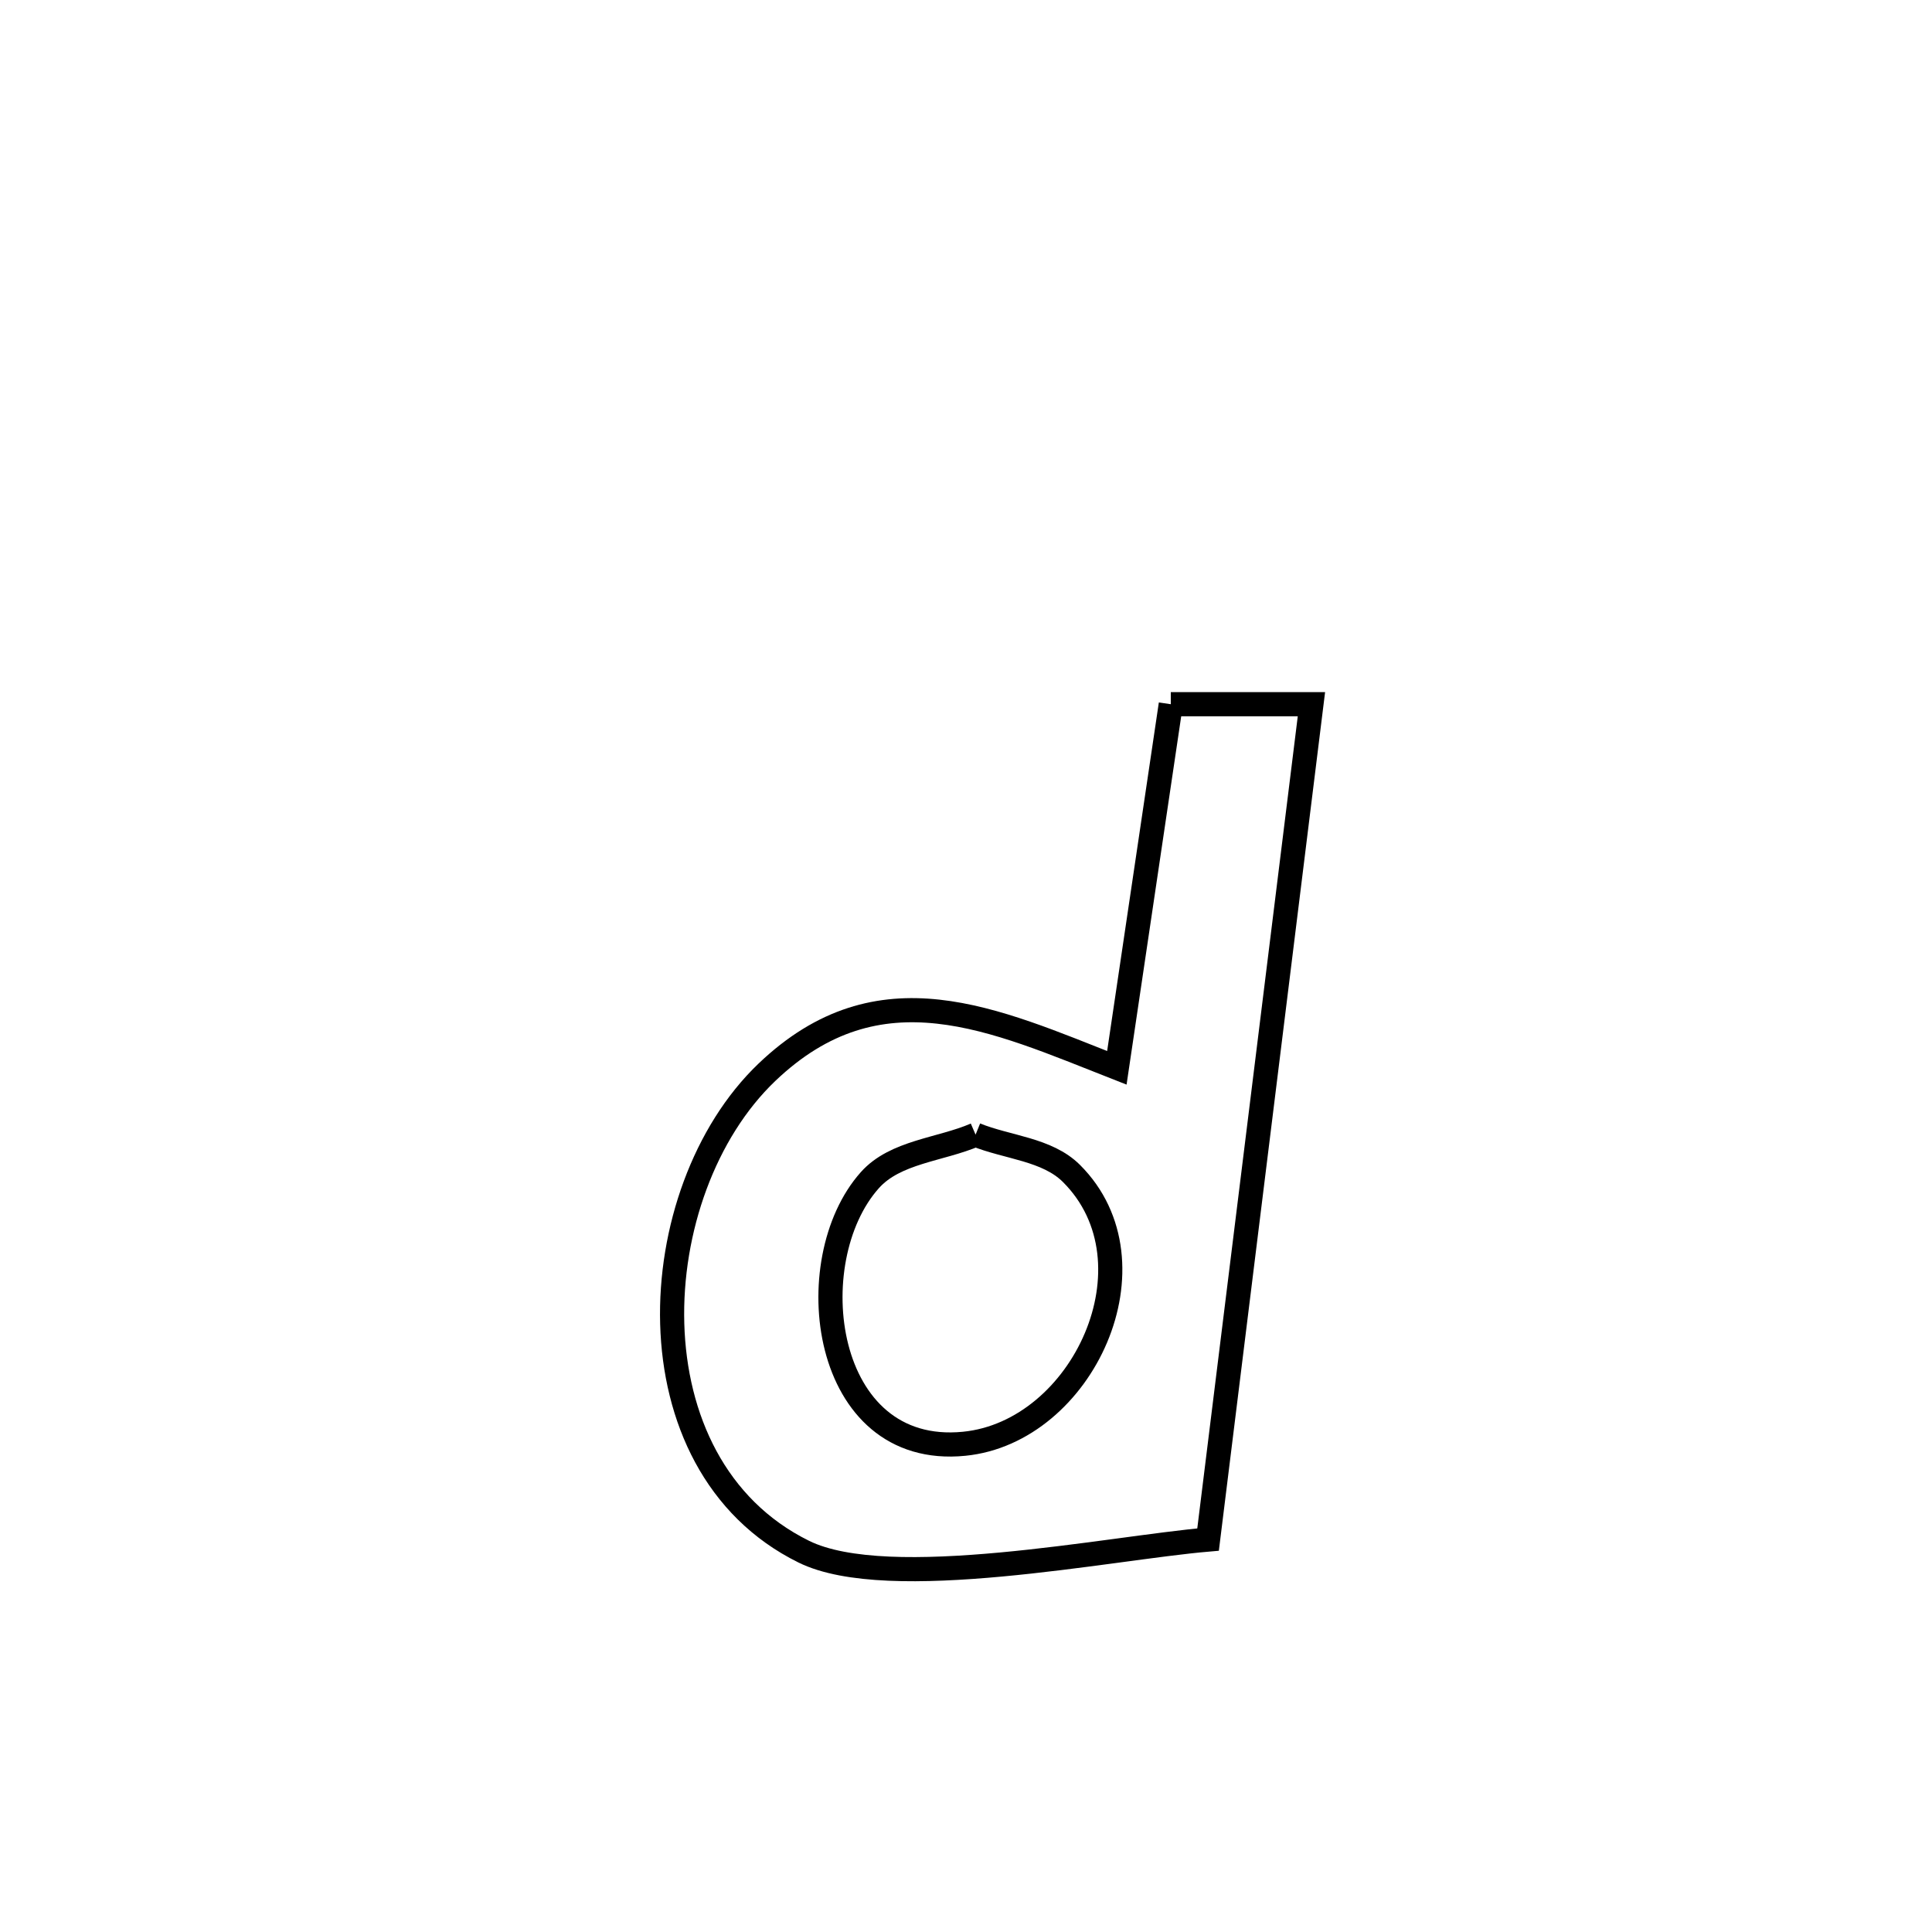 <svg xmlns="http://www.w3.org/2000/svg" viewBox="0.0 0.0 24.0 24.0" height="200px" width="200px"><path fill="none" stroke="black" stroke-width=".3" stroke-opacity="1.0"  filling="0" d="M14.544 8.748 L14.544 8.748 C15.126 8.748 15.709 8.748 16.291 8.748 L16.291 8.748 C16.077 10.478 15.863 12.207 15.649 13.937 C15.435 15.666 15.221 17.396 15.007 19.125 L15.007 19.125 C13.782 19.23 11.042 19.797 9.984 19.275 C7.786 18.19 7.979 14.8 9.526 13.321 C10.926 11.983 12.349 12.667 13.874 13.265 L13.874 13.265 C14.098 11.759 14.321 10.254 14.544 8.748 L14.544 8.748"></path>
<path fill="none" stroke="black" stroke-width=".3" stroke-opacity="1.0"  filling="0" d="M12.119 14.095 L12.119 14.095 C12.516 14.256 13.007 14.275 13.31 14.577 C14.424 15.688 13.453 17.789 11.977 17.935 C10.205 18.111 9.914 15.66 10.805 14.661 C11.122 14.305 11.681 14.284 12.119 14.095 L12.119 14.095"></path></svg>